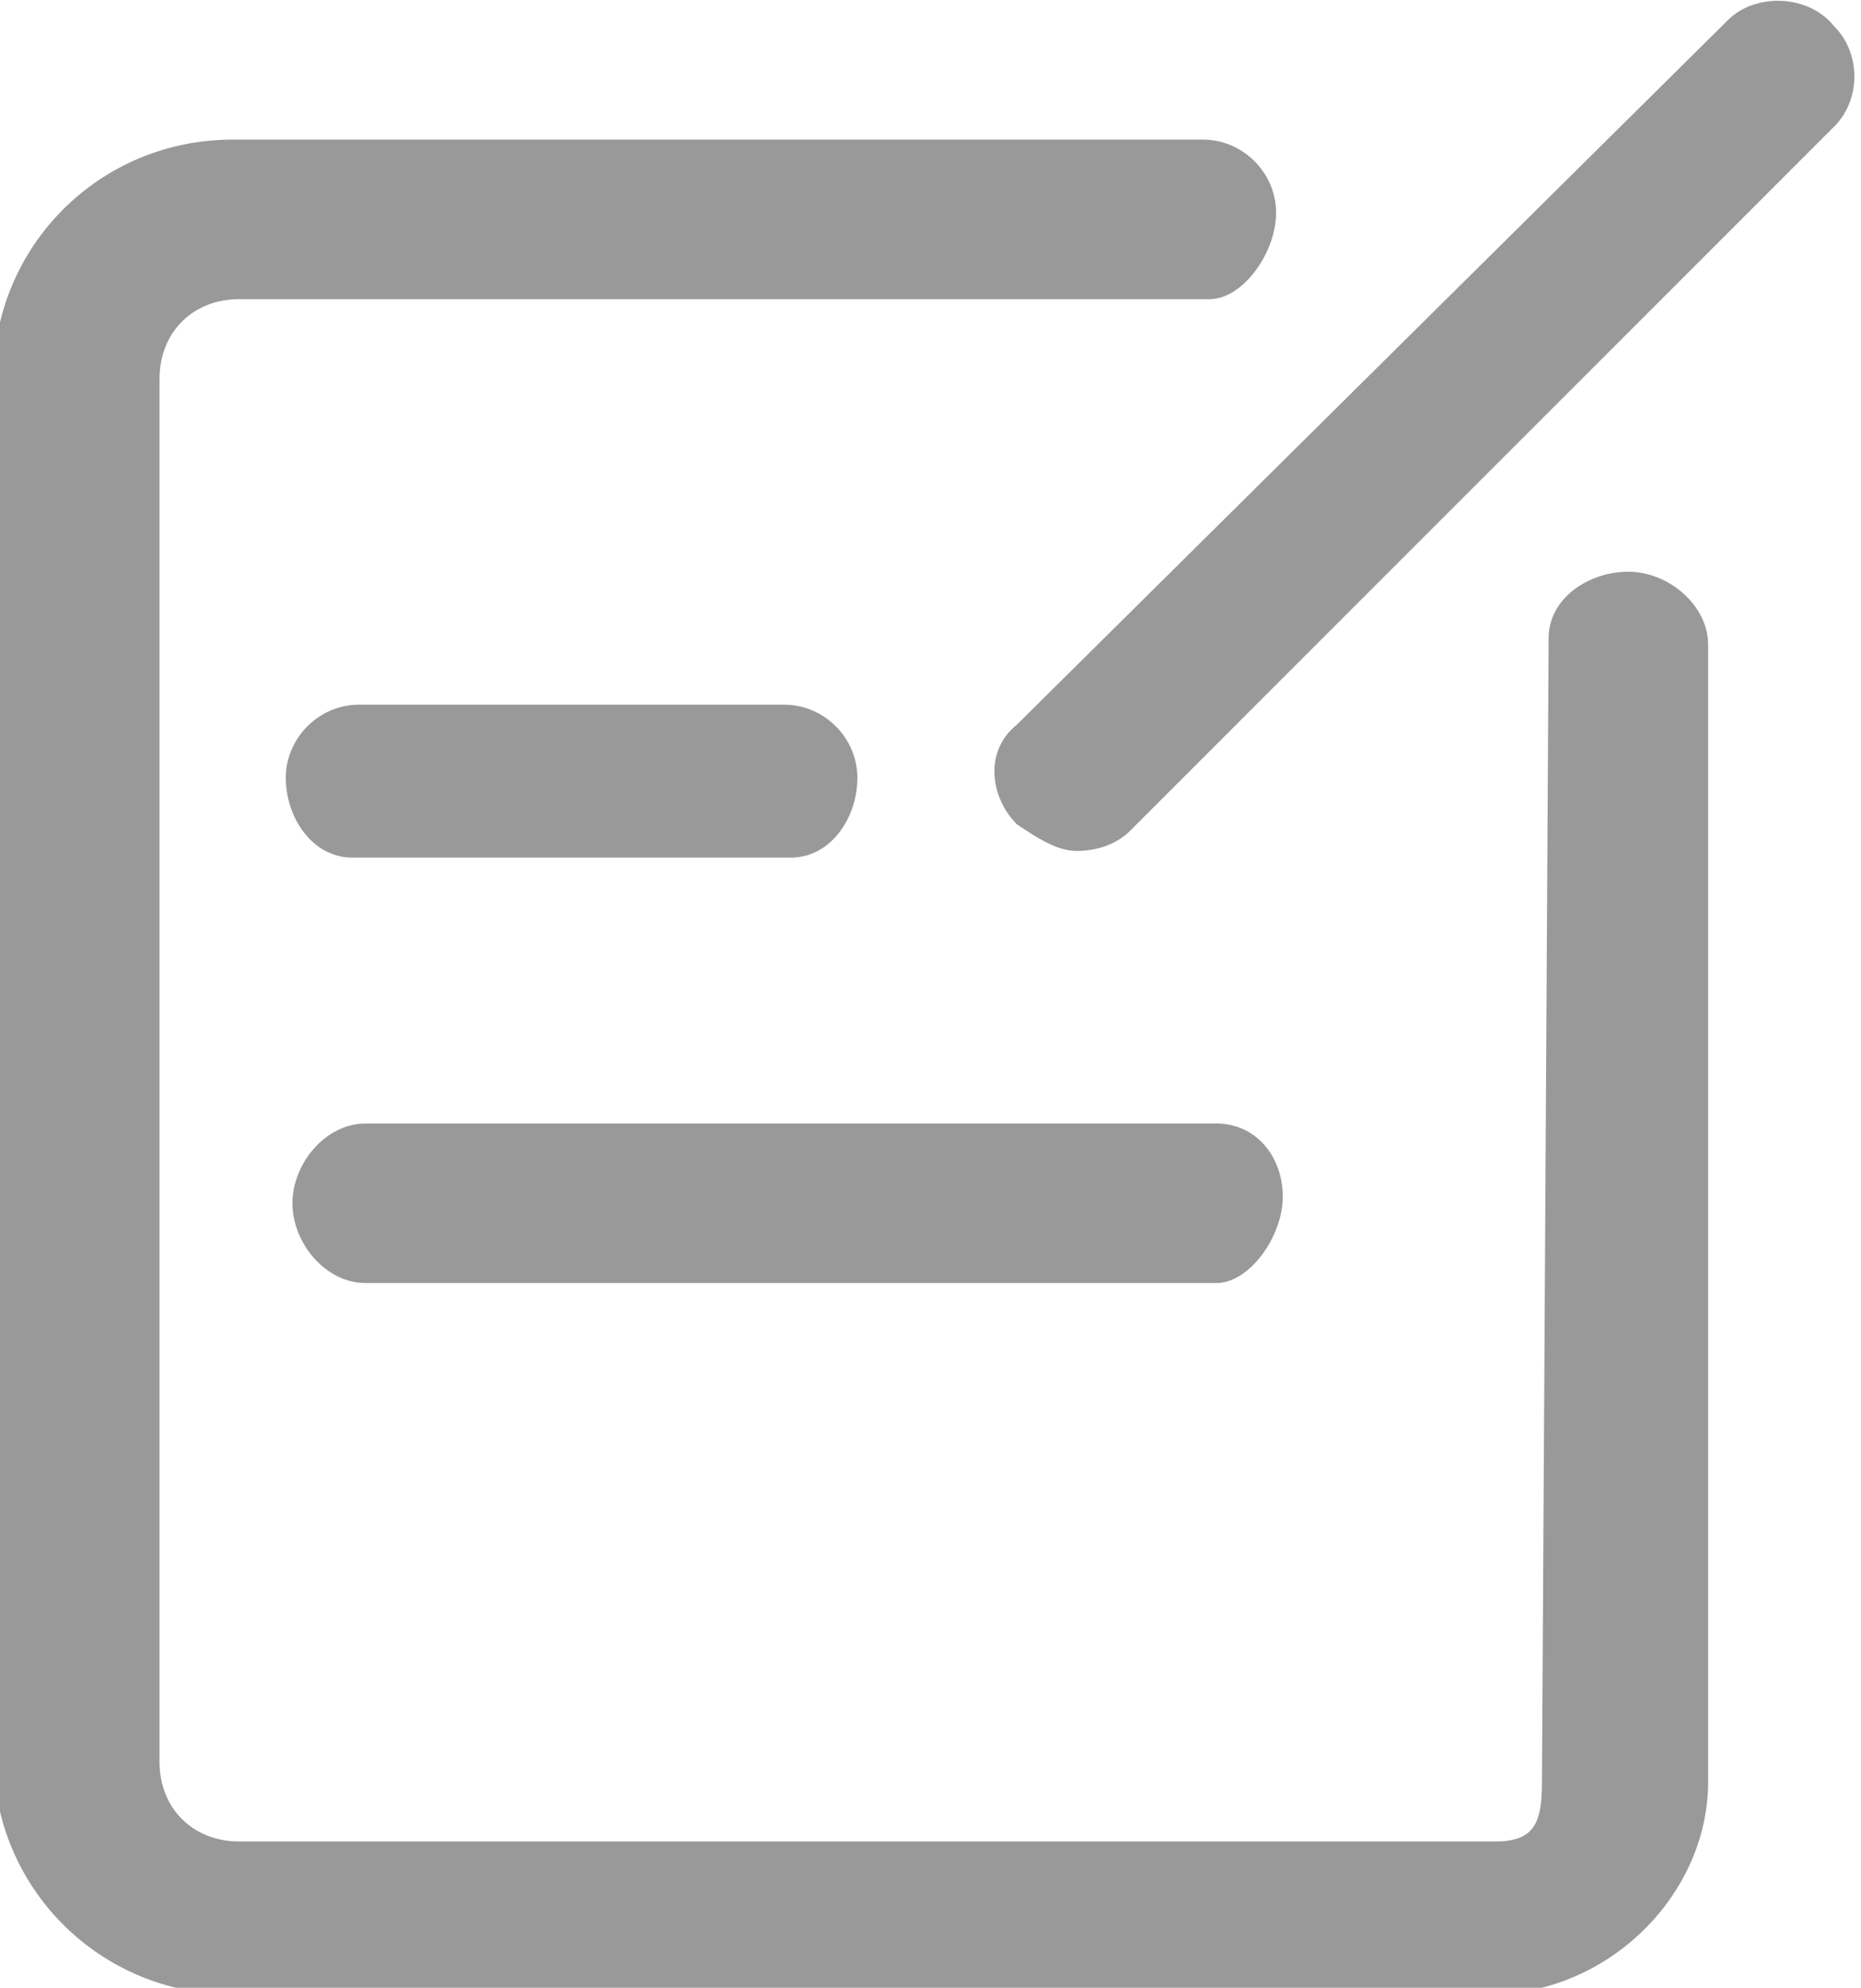 <?xml version="1.0" encoding="utf-8"?>
<!-- Generator: Adobe Illustrator 19.0.0, SVG Export Plug-In . SVG Version: 6.00 Build 0)  -->
<svg version="1.1" id="图层_1" xmlns="http://www.w3.org/2000/svg" xmlns:xlink="http://www.w3.org/1999/xlink" x="0px" y="0px"
	 viewBox="-356 6 28 29.9" style="enable-background:new -356 6 28 29.9;" xml:space="preserve">
<style type="text/css">
	.st0{fill:#999999;}
</style>
<path class="st0" d="M-333.6,36h-18.9c-2,0-3.6-1.6-3.6-3.6V11.7c0-2,1.6-3.6,3.6-3.6h14.6c0.6,0,1.1,0.5,1.1,1.1
	c0,0.6-0.5,1.3-1,1.3h-14.6c-0.7,0-1.2,0.5-1.2,1.2v20.8c0,0.7,0.5,1.2,1.2,1.2h18.9c0.6,0,0.7-0.3,0.7-0.9l0.1-17.2
	c0-0.6,0.6-1,1.2-1s1.2,0.5,1.2,1.1v17.1C-330.3,34.5-331.8,36-333.6,36L-333.6,36z"/>
<path class="st0" d="M-339.8,18.8c-0.3,0-0.6-0.2-0.9-0.4c-0.4-0.4-0.5-1.1,0-1.5L-330,6.3c0.4-0.4,1.2-0.4,1.6,0.1
	c0.4,0.4,0.4,1.1,0,1.5L-339,18.5C-339.2,18.7-339.5,18.8-339.8,18.8L-339.8,18.8z"/>
<path class="st0" d="M-344.1,18.9h-6.6c-0.6,0-1-0.6-1-1.2c0-0.6,0.5-1.1,1.1-1.1h6.4c0.6,0,1.1,0.5,1.1,1.1
	C-343.1,18.3-343.5,18.9-344.1,18.9L-344.1,18.9z"/>
<path class="st0" d="M-337.7,25.3h-12.8c-0.6,0-1.1-0.6-1.1-1.2c0-0.6,0.5-1.2,1.1-1.2h12.8c0.6,0,1,0.5,1,1.1
	C-336.7,24.6-337.2,25.3-337.7,25.3L-337.7,25.3z"/>
</svg>
